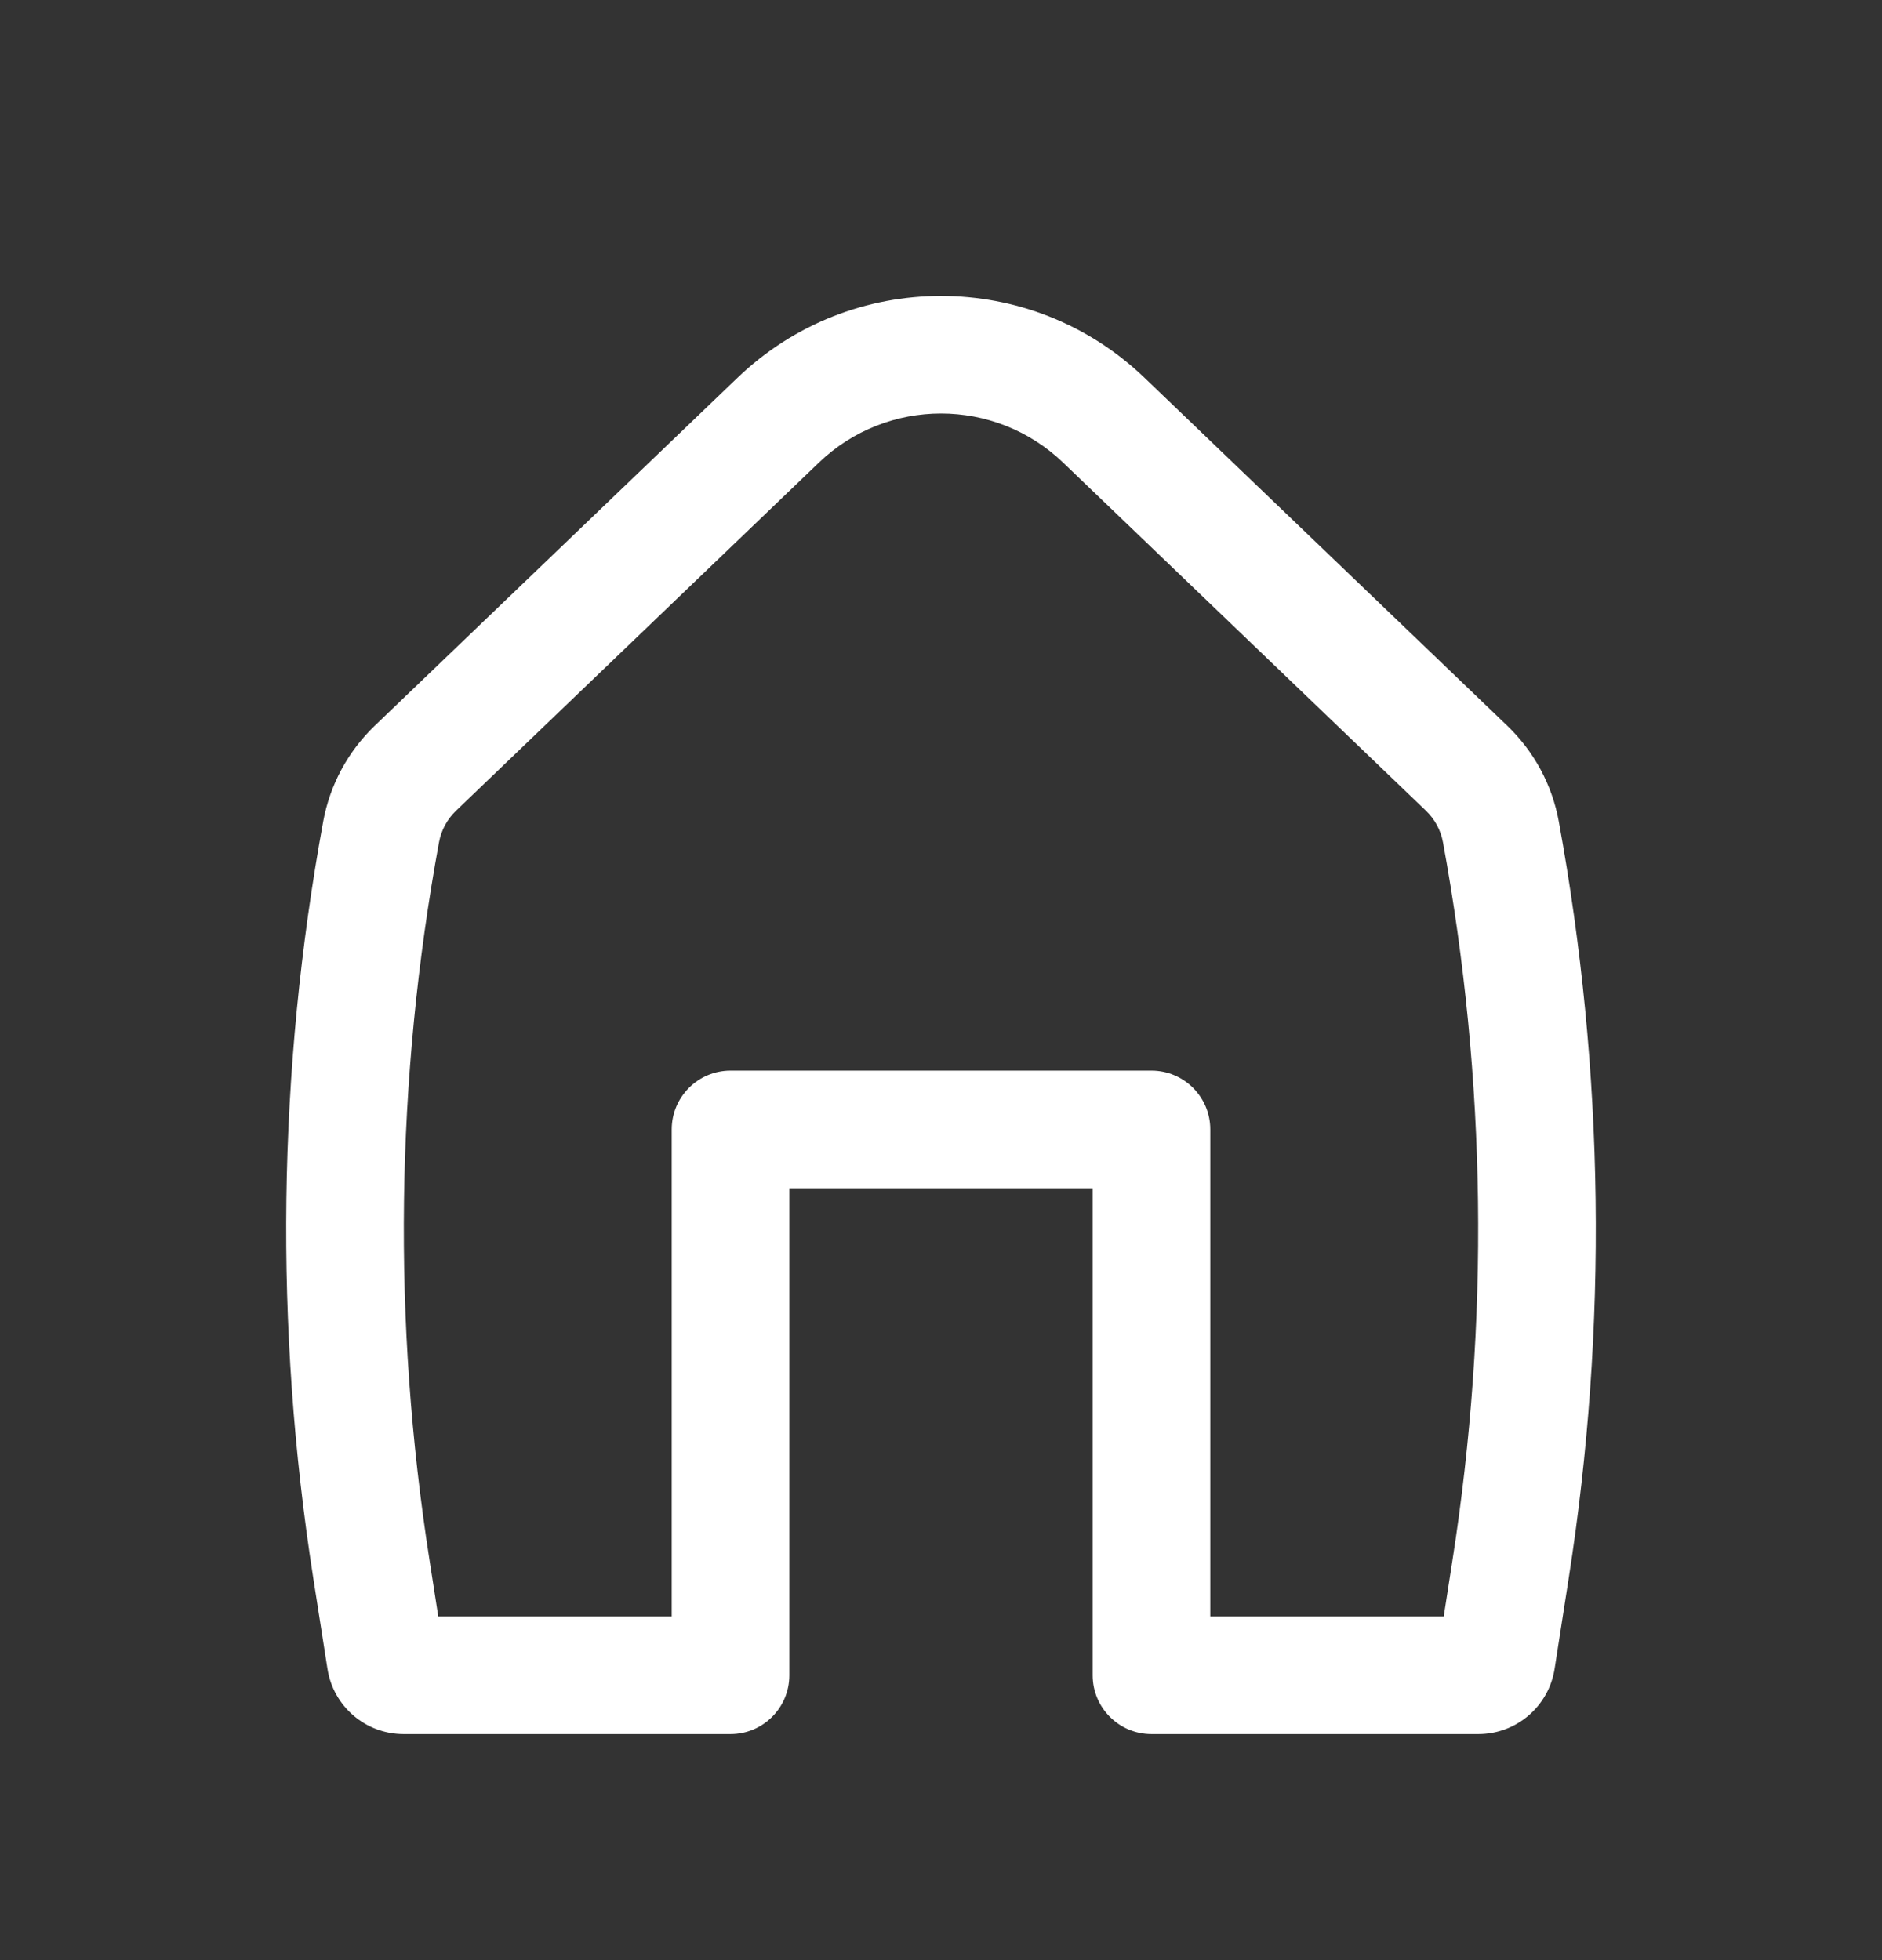 <svg width="24" height="25" viewBox="0 0 24 25" fill="none" xmlns="http://www.w3.org/2000/svg">
<rect x="0" y="0" width="24" height="25" fill="#333333" stroke="none"/>
<path fill-rule="evenodd" clip-rule="evenodd" d="M13.558 5.901C12.687 5.065 11.313 5.065 10.442 5.901L5.816 10.34C5.702 10.449 5.626 10.591 5.598 10.745C5.044 13.767 5.003 16.861 5.477 19.896L5.589 20.617H8.566V14.405C8.566 13.991 8.902 13.655 9.316 13.655H14.684C15.098 13.655 15.434 13.991 15.434 14.405V20.617H18.411L18.523 19.896C18.997 16.861 18.956 13.767 18.402 10.745C18.374 10.591 18.298 10.449 18.184 10.34L13.558 5.901ZM9.404 4.819C10.855 3.426 13.145 3.426 14.596 4.819L19.223 9.258C19.563 9.585 19.793 10.01 19.878 10.475C20.462 13.662 20.505 16.926 20.005 20.128L19.825 21.285C19.75 21.764 19.337 22.117 18.853 22.117H14.684C14.27 22.117 13.934 21.781 13.934 21.367V15.155H10.066V21.367C10.066 21.781 9.73 22.117 9.316 22.117H5.147C4.663 22.117 4.25 21.764 4.176 21.285L3.995 20.128C3.495 16.926 3.538 13.662 4.122 10.475C4.208 10.01 4.437 9.585 4.777 9.258L9.404 4.819Z" fill="white"/>
</svg>
